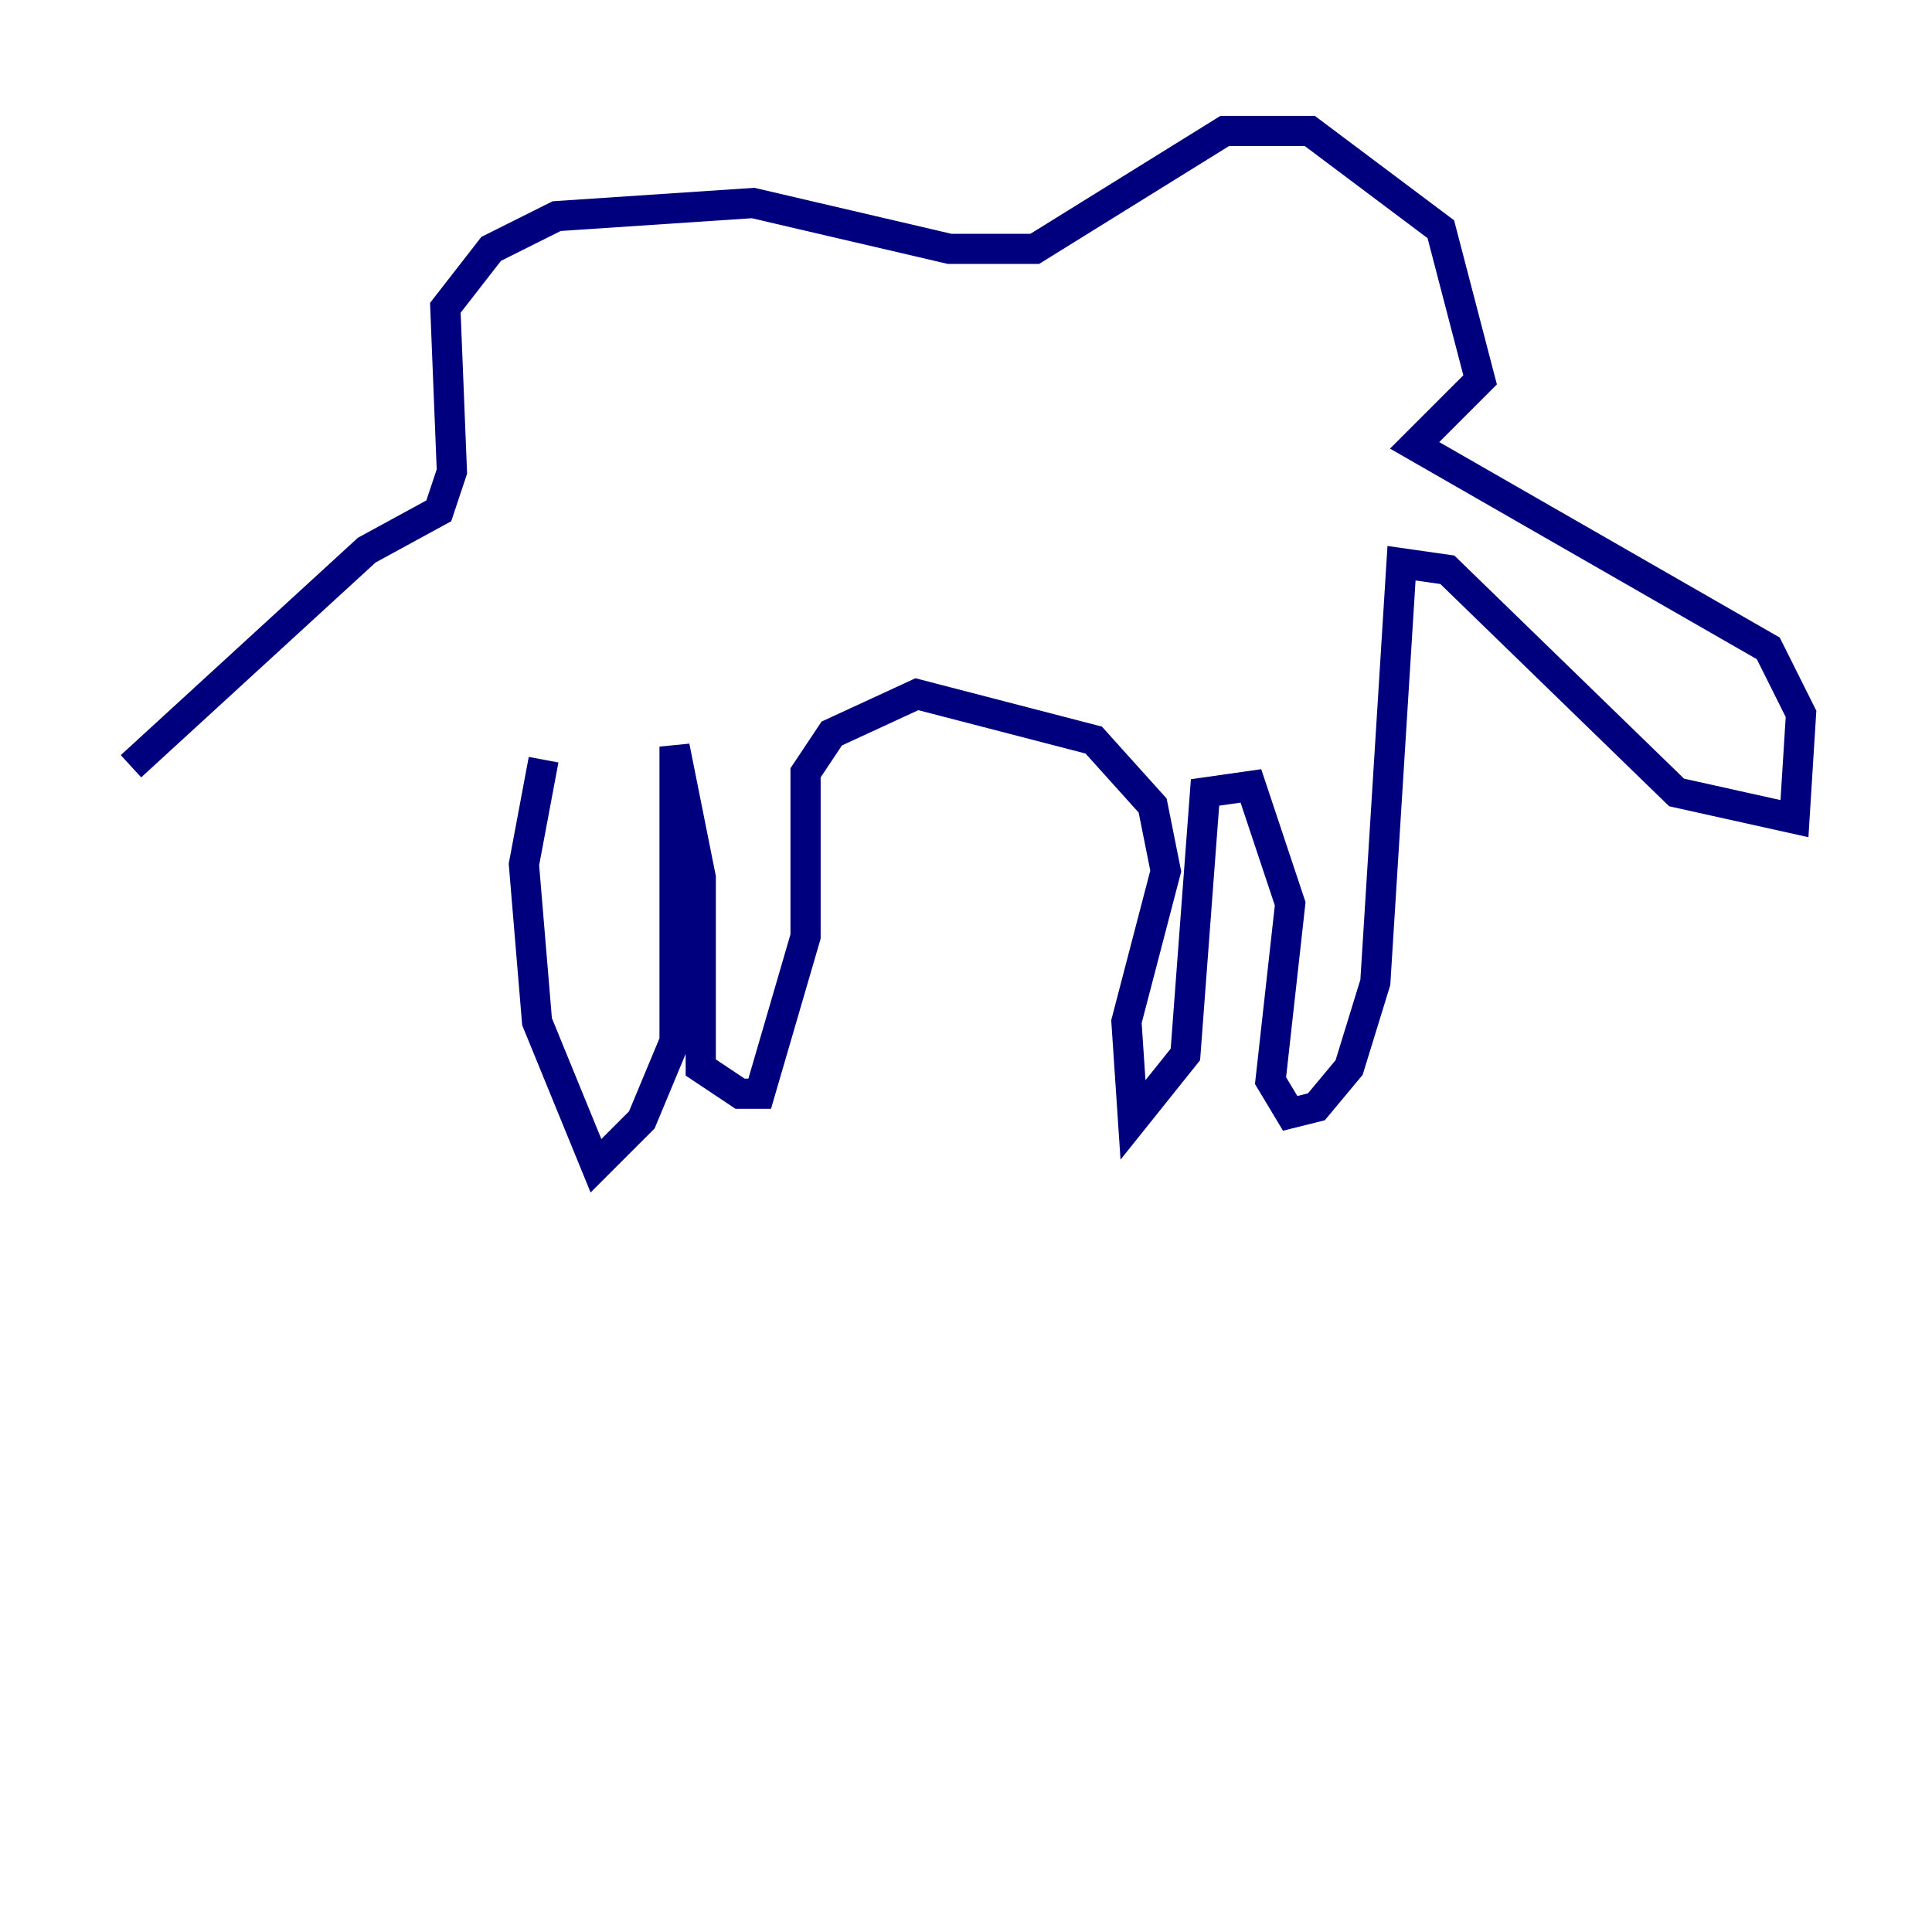 <?xml version="1.0" encoding="utf-8" ?>
<svg baseProfile="tiny" height="128" version="1.2" viewBox="0,0,128,128" width="128" xmlns="http://www.w3.org/2000/svg" xmlns:ev="http://www.w3.org/2001/xml-events" xmlns:xlink="http://www.w3.org/1999/xlink"><defs /><polyline fill="none" points="36.014,50.332 34.712,57.275 35.58,67.688 39.485,77.234 42.522,74.197 44.691,68.99 44.691,49.464 46.427,58.142 46.427,70.725 49.031,72.461 50.332,72.461 53.37,62.047 53.37,51.2 55.105,48.597 60.746,45.993 72.461,49.031 76.366,53.37 77.234,57.709 74.63,67.688 75.064,74.197 78.536,69.858 79.837,52.502 82.875,52.068 85.478,59.878 84.176,71.593 85.478,73.763 87.214,73.329 89.383,70.725 91.119,65.085 92.854,37.315 95.891,37.749 111.078,52.502 118.888,54.237 119.322,47.295 117.153,42.956 93.722,29.505 98.061,25.166 95.458,15.186 86.78,8.678 81.139,8.678 68.556,16.488 62.915,16.488 49.898,13.451 36.881,14.319 32.542,16.488 29.505,20.393 29.939,31.241 29.071,33.844 24.298,36.447 8.678,50.766" stroke="#00007f" stroke-width="2" /></svg>
